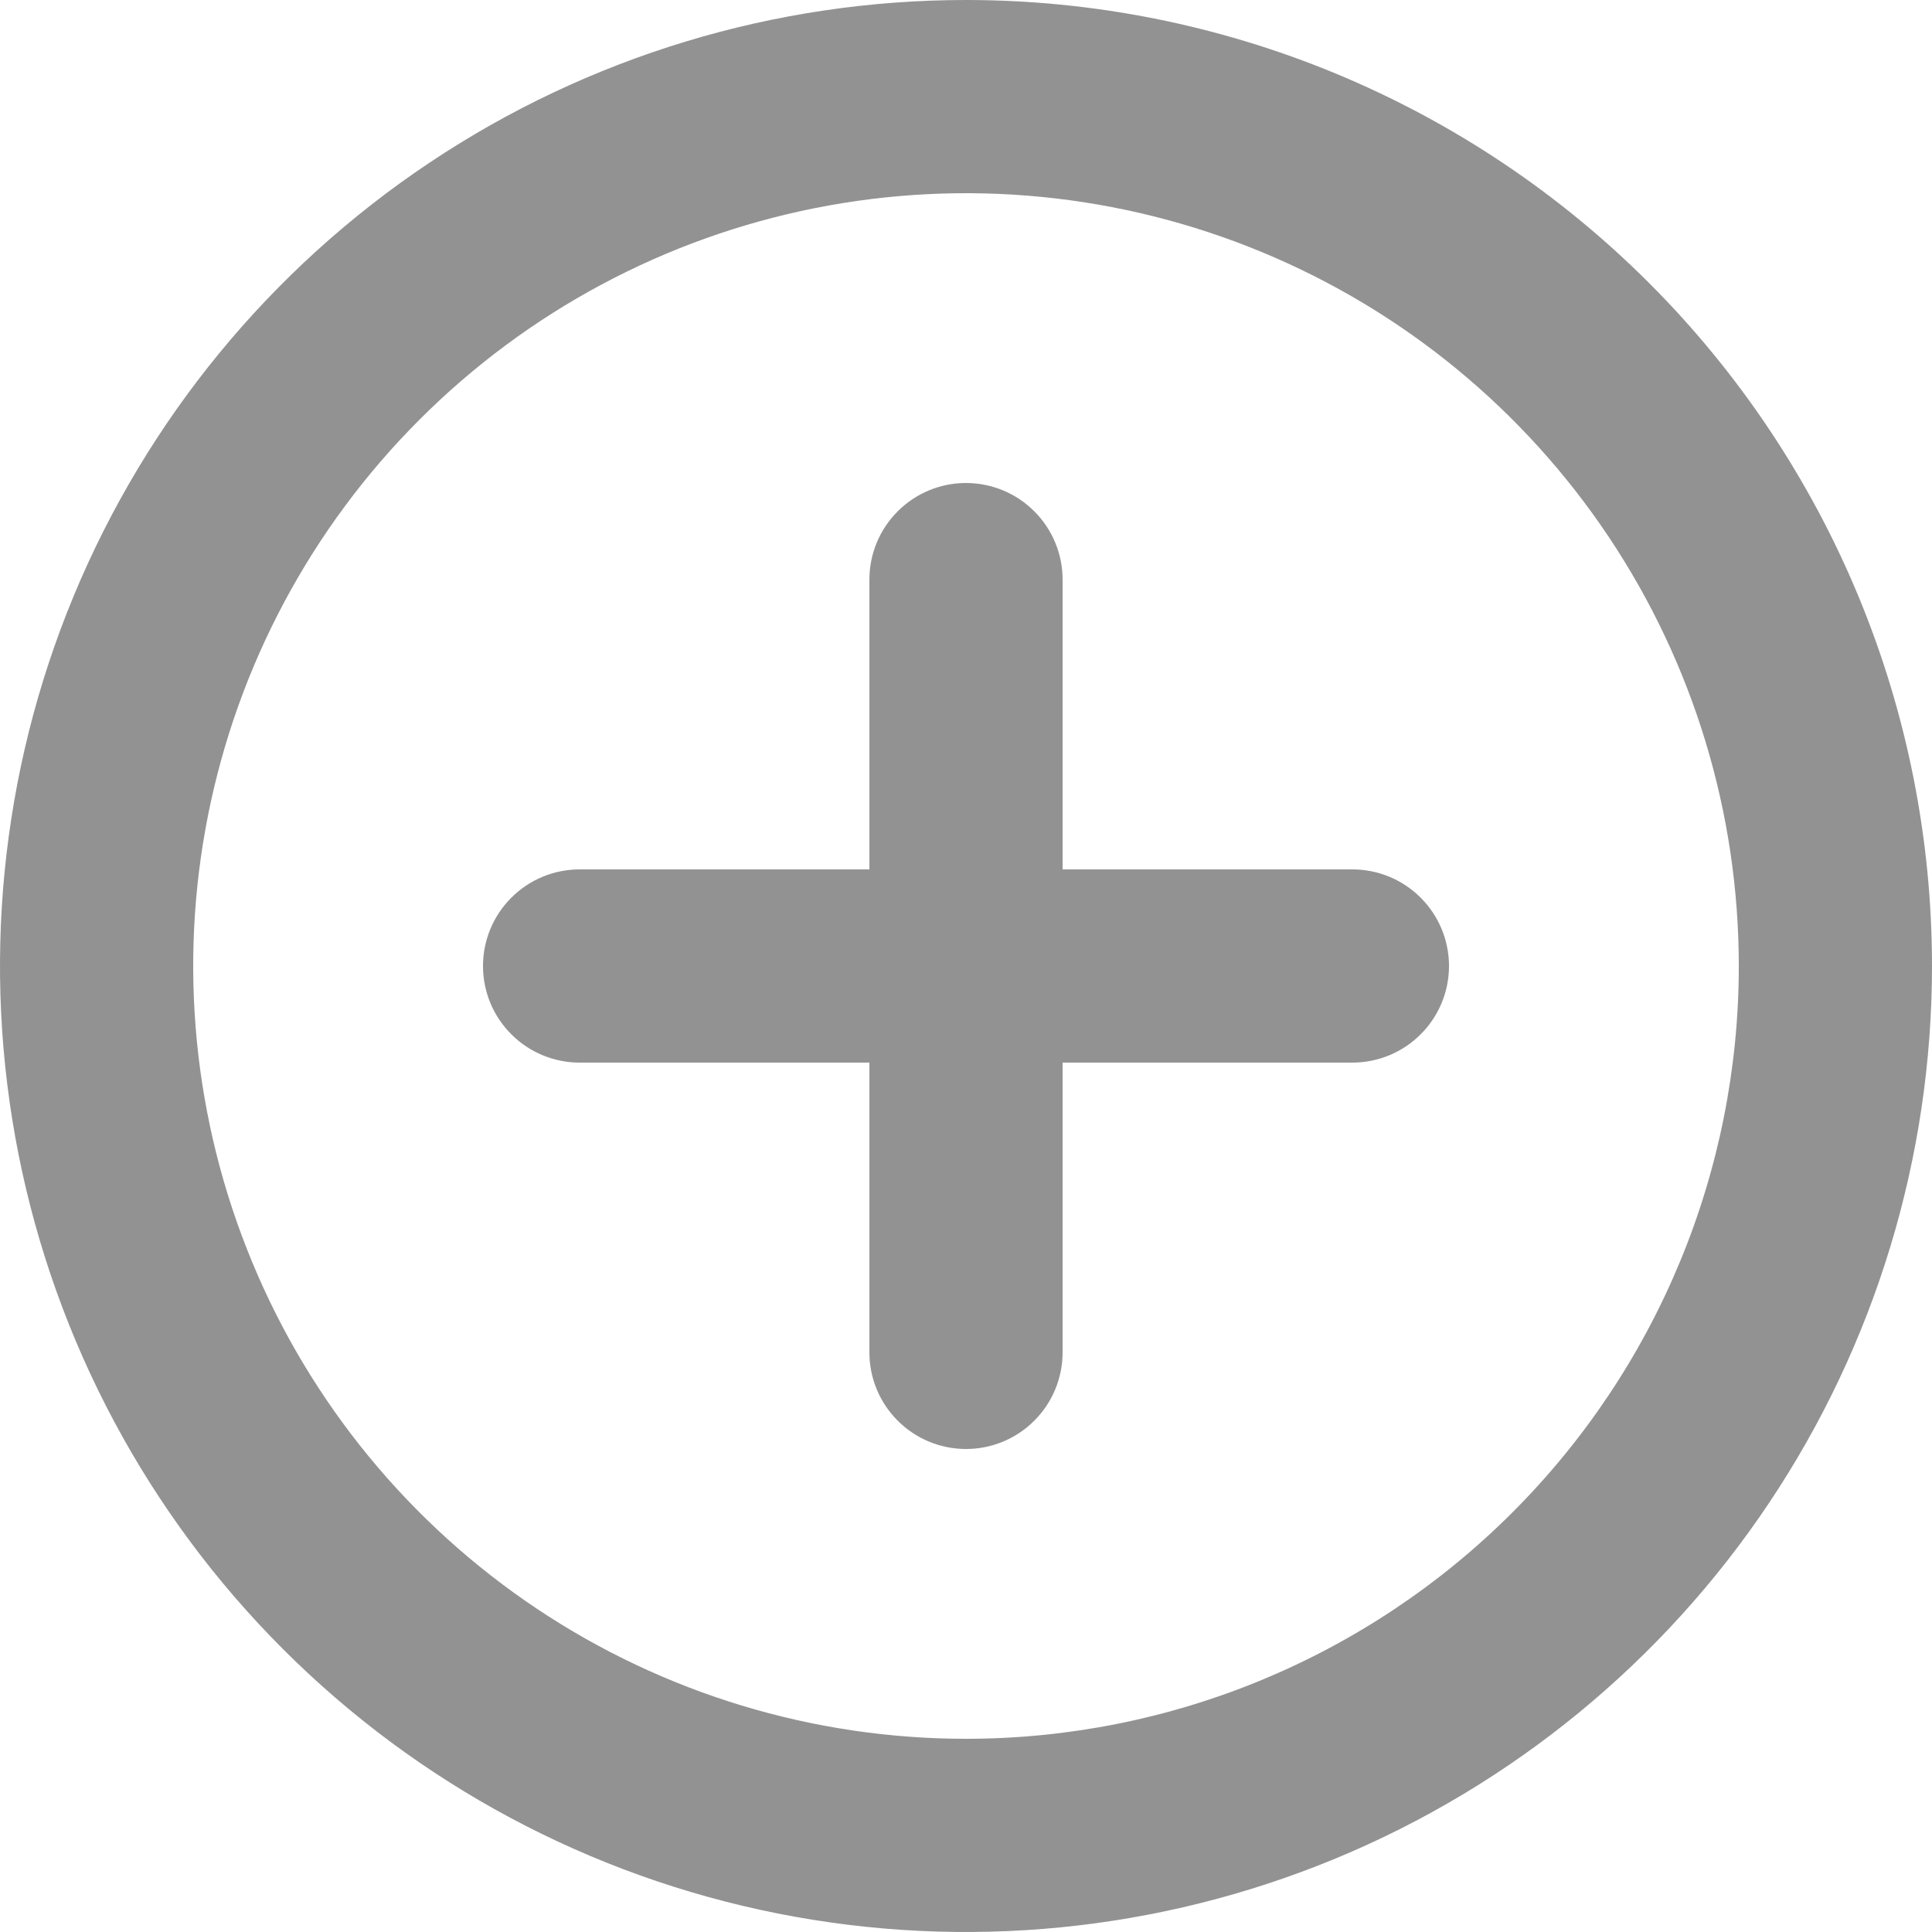 <svg width="35" height="35" viewBox="0 0 35 35" fill="none" xmlns="http://www.w3.org/2000/svg">
<path d="M17.5 0C14.039 0 10.655 1.026 7.778 2.949C4.9 4.872 2.657 7.605 1.332 10.803C0.008 14.001 -0.339 17.519 0.336 20.914C1.012 24.309 2.678 27.427 5.126 29.874C7.573 32.322 10.691 33.989 14.086 34.664C17.481 35.339 20.999 34.992 24.197 33.668C27.395 32.343 30.128 30.1 32.051 27.223C33.974 24.345 35 20.961 35 17.5C35 15.202 34.547 12.926 33.668 10.803C32.788 8.68 31.499 6.751 29.874 5.126C28.249 3.501 26.32 2.212 24.197 1.332C22.074 0.453 19.798 0 17.5 0ZM17.5 31.5C14.731 31.5 12.024 30.679 9.722 29.141C7.42 27.602 5.625 25.416 4.566 22.858C3.506 20.299 3.229 17.485 3.769 14.769C4.309 12.053 5.643 9.558 7.601 7.601C9.558 5.643 12.053 4.309 14.769 3.769C17.485 3.229 20.299 3.506 22.858 4.566C25.416 5.625 27.602 7.42 29.141 9.722C30.679 12.024 31.5 14.731 31.5 17.5C31.5 21.213 30.025 24.774 27.399 27.399C24.774 30.025 21.213 31.5 17.5 31.5ZM24.5 15.75H19.25V10.5C19.25 10.036 19.066 9.591 18.737 9.263C18.409 8.934 17.964 8.75 17.5 8.75C17.036 8.75 16.591 8.934 16.263 9.263C15.934 9.591 15.75 10.036 15.75 10.5V15.75H10.5C10.036 15.75 9.591 15.934 9.263 16.263C8.934 16.591 8.75 17.036 8.75 17.5C8.75 17.964 8.934 18.409 9.263 18.737C9.591 19.066 10.036 19.25 10.5 19.25H15.75V24.5C15.75 24.964 15.934 25.409 16.263 25.737C16.591 26.066 17.036 26.25 17.5 26.25C17.964 26.25 18.409 26.066 18.737 25.737C19.066 25.409 19.25 24.964 19.25 24.5V19.25H24.5C24.964 19.25 25.409 19.066 25.737 18.737C26.066 18.409 26.25 17.964 26.25 17.5C26.25 17.036 26.066 16.591 25.737 16.263C25.409 15.934 24.964 15.75 24.5 15.75Z" fill="#929292"/>
</svg>
